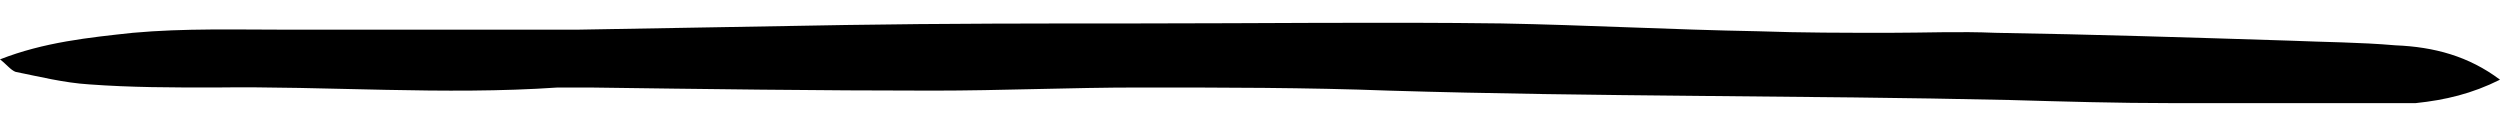 <svg xmlns="http://www.w3.org/2000/svg" x="0px" y="0px" viewBox="0 0 160 8">
<path d="M160,5.1c-2-1.5-4.2-2.1-6.7-2.2c-2.3-0.2-4.5-0.2-6.8-0.3c-6.3-0.2-12.6-0.4-18.8-0.5c-2.3-0.1-4.5,0-6.8,0
	c-2.8,0-5.6,0-8.4-0.1c-5.5-0.1-11-0.4-16.4-0.5c-7.7-0.1-15.5,0-23.2,0c-6.3,0-12.5,0-18.8,0.1c-5.7,0.1-11.5,0.2-17.2,0.3
	c-6.1,0-12.3,0-18.4,0c-3.3,0-6.7-0.1-10,0.2C5.7,2.4,2.8,2.7,0,3.8c0.4,0.3,0.7,0.7,1,0.8c1.5,0.3,3.1,0.7,4.7,0.8
	c2.7,0.2,5.3,0.2,8,0.2c7.3-0.1,14.7,0.5,22,0c0.7,0,1.3,0,2,0c7.3,0.1,14.7,0.2,22,0.2c4.4,0,8.8-0.2,13.2-0.2c5.3,0,10.7,0,16,0.2
	c13.2,0.4,26.4,0.3,39.7,0.6c3.5,0.1,6.9,0.2,10.4,0.2c5.2,0,10.4,0,15.6,0C156.5,6.4,158.2,6,160,5.1"/>
</svg>
